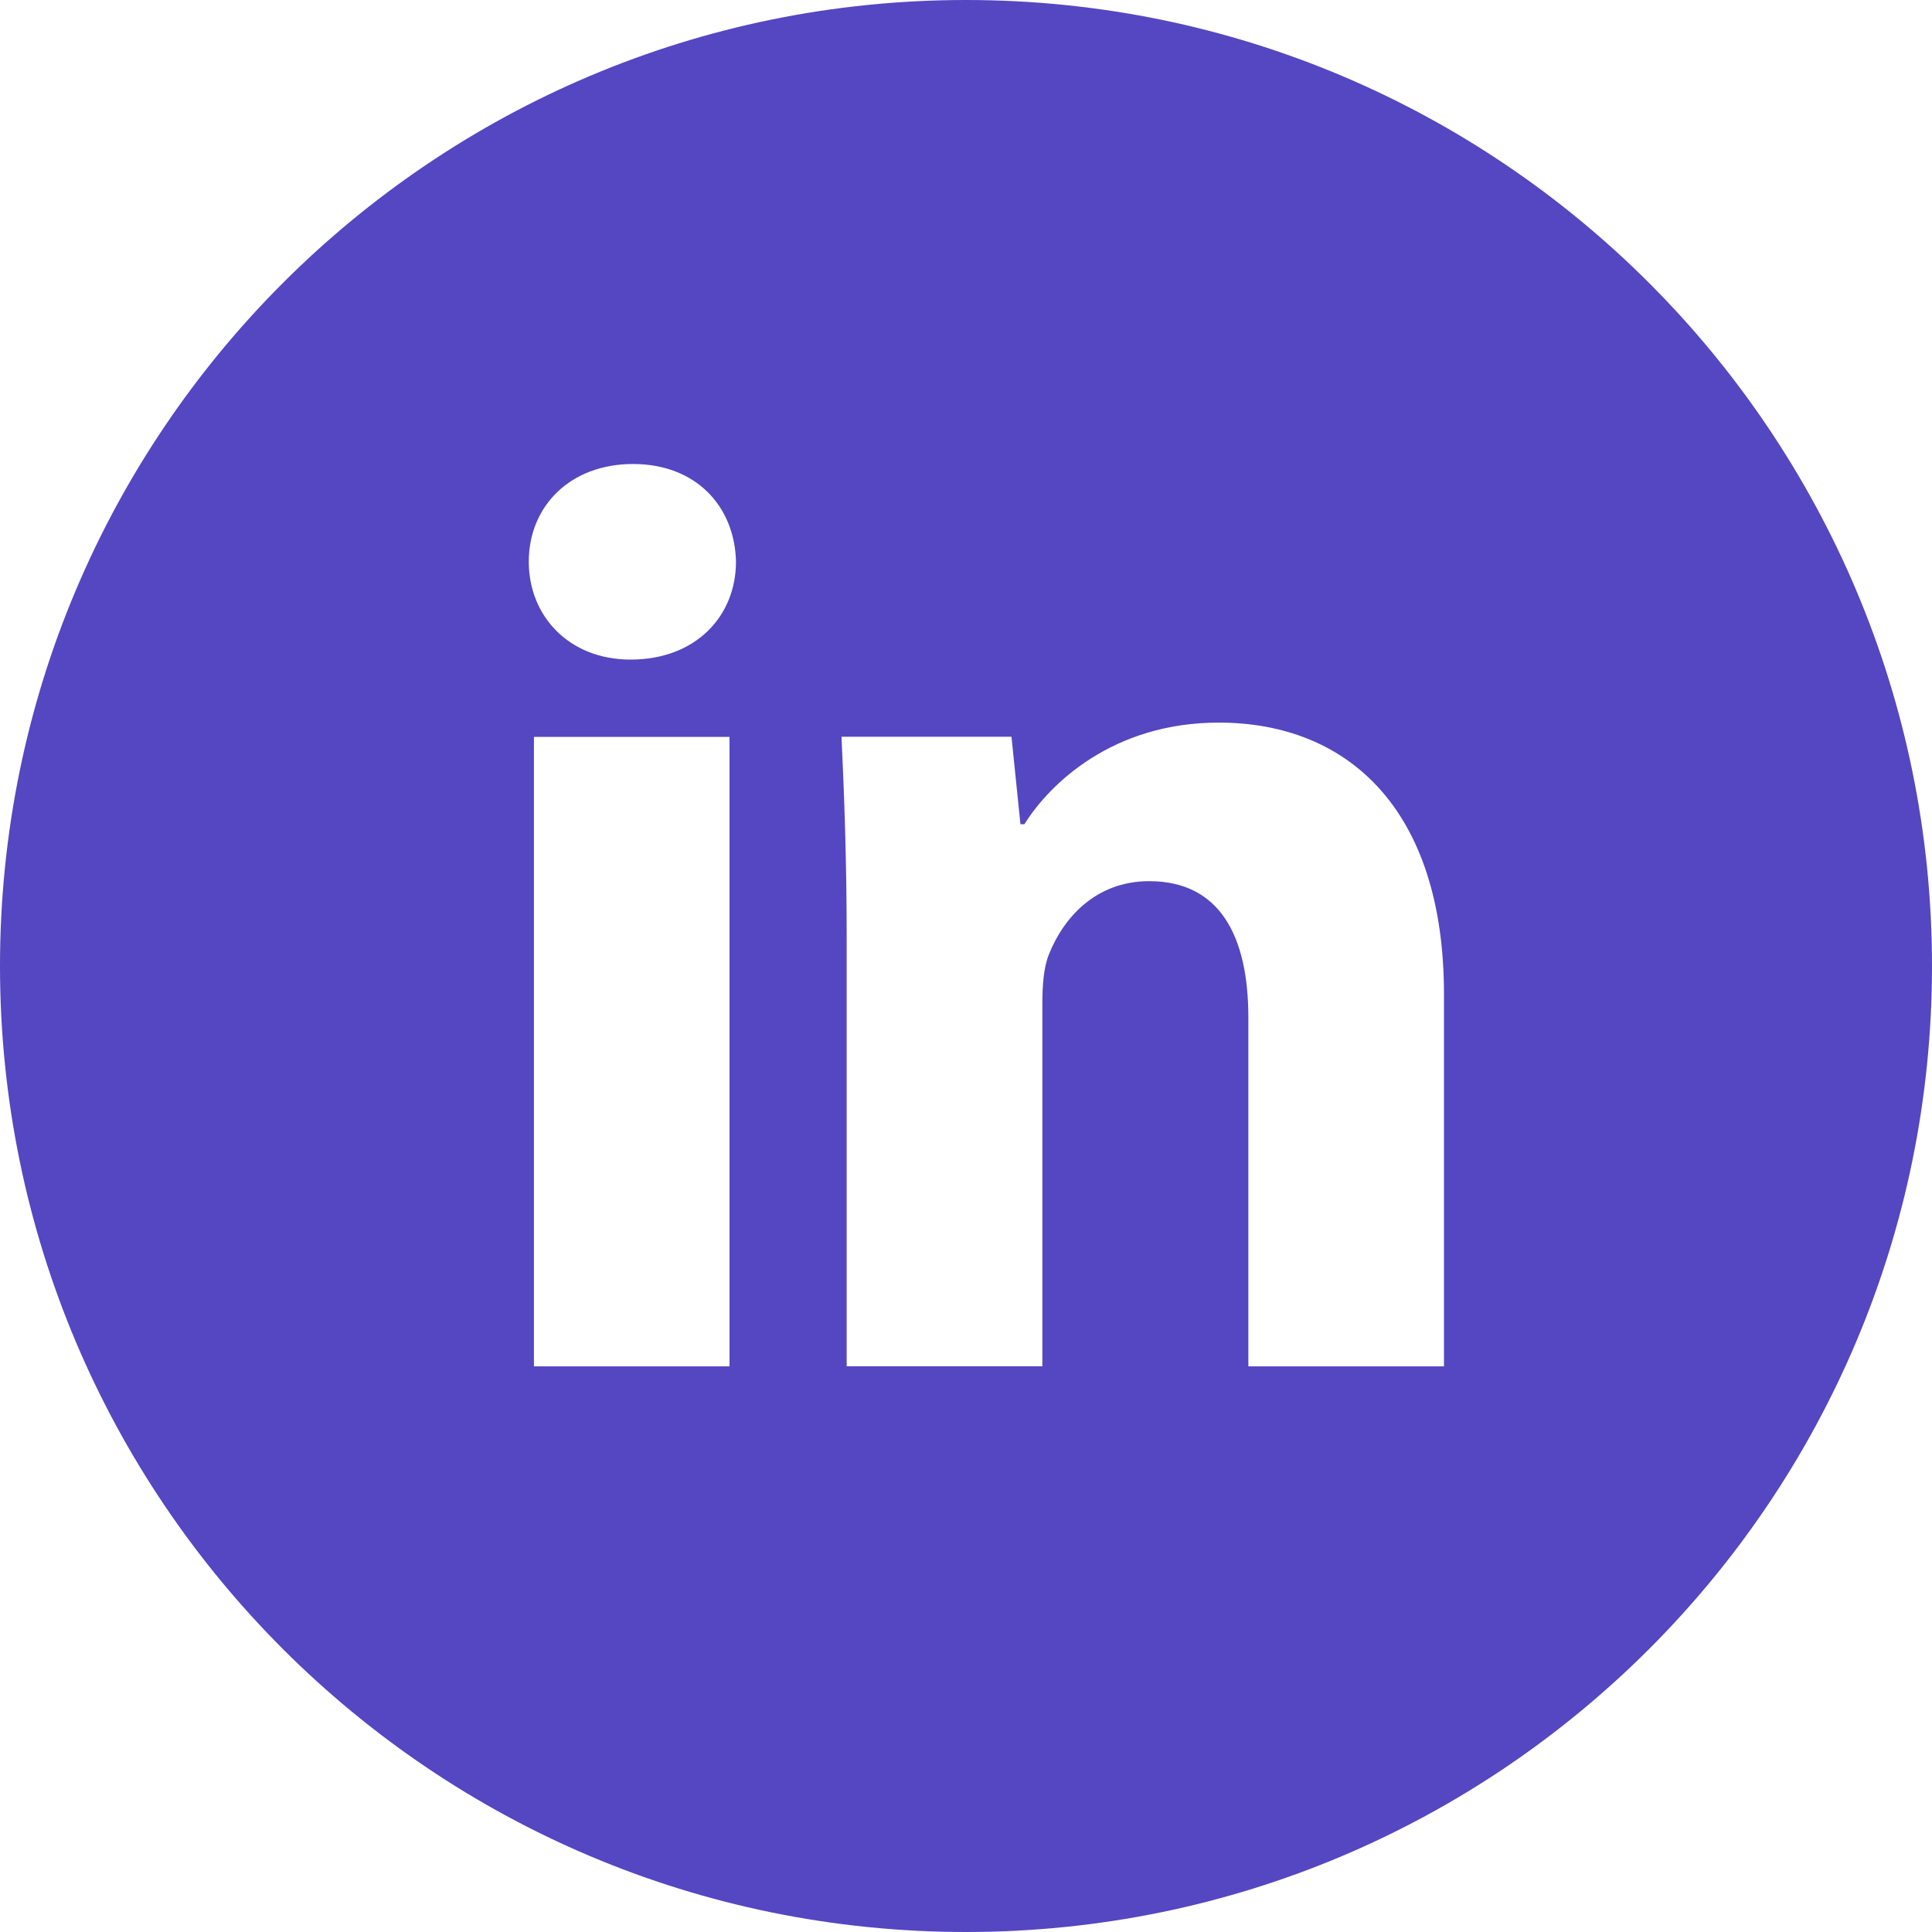<svg width="55" height="55" viewBox="0 0 55 55" fill="none" xmlns="http://www.w3.org/2000/svg">
<path d="M27.5 0C12.312 0 0 12.312 0 27.5C0 42.688 12.312 55 27.5 55C42.688 55 55 42.688 55 27.5C55 12.312 42.688 0 27.5 0ZM20.768 38.898H15.2V20.977H20.768V38.898ZM17.95 18.777C16.191 18.777 15.053 17.531 15.053 15.99C15.053 14.417 16.225 13.209 18.021 13.209C19.817 13.209 20.917 14.417 20.952 15.99C20.952 17.531 19.817 18.777 17.95 18.777ZM41.107 38.898H35.538V28.967C35.538 26.655 34.73 25.085 32.716 25.085C31.178 25.085 30.264 26.148 29.86 27.171C29.712 27.534 29.674 28.05 29.674 28.563V38.895H24.103V26.692C24.103 24.455 24.031 22.584 23.956 20.974H28.795L29.05 23.464H29.162C29.895 22.295 31.691 20.571 34.696 20.571C38.36 20.571 41.107 23.026 41.107 28.302V38.898Z" fill="#5546C2"/>
</svg>
